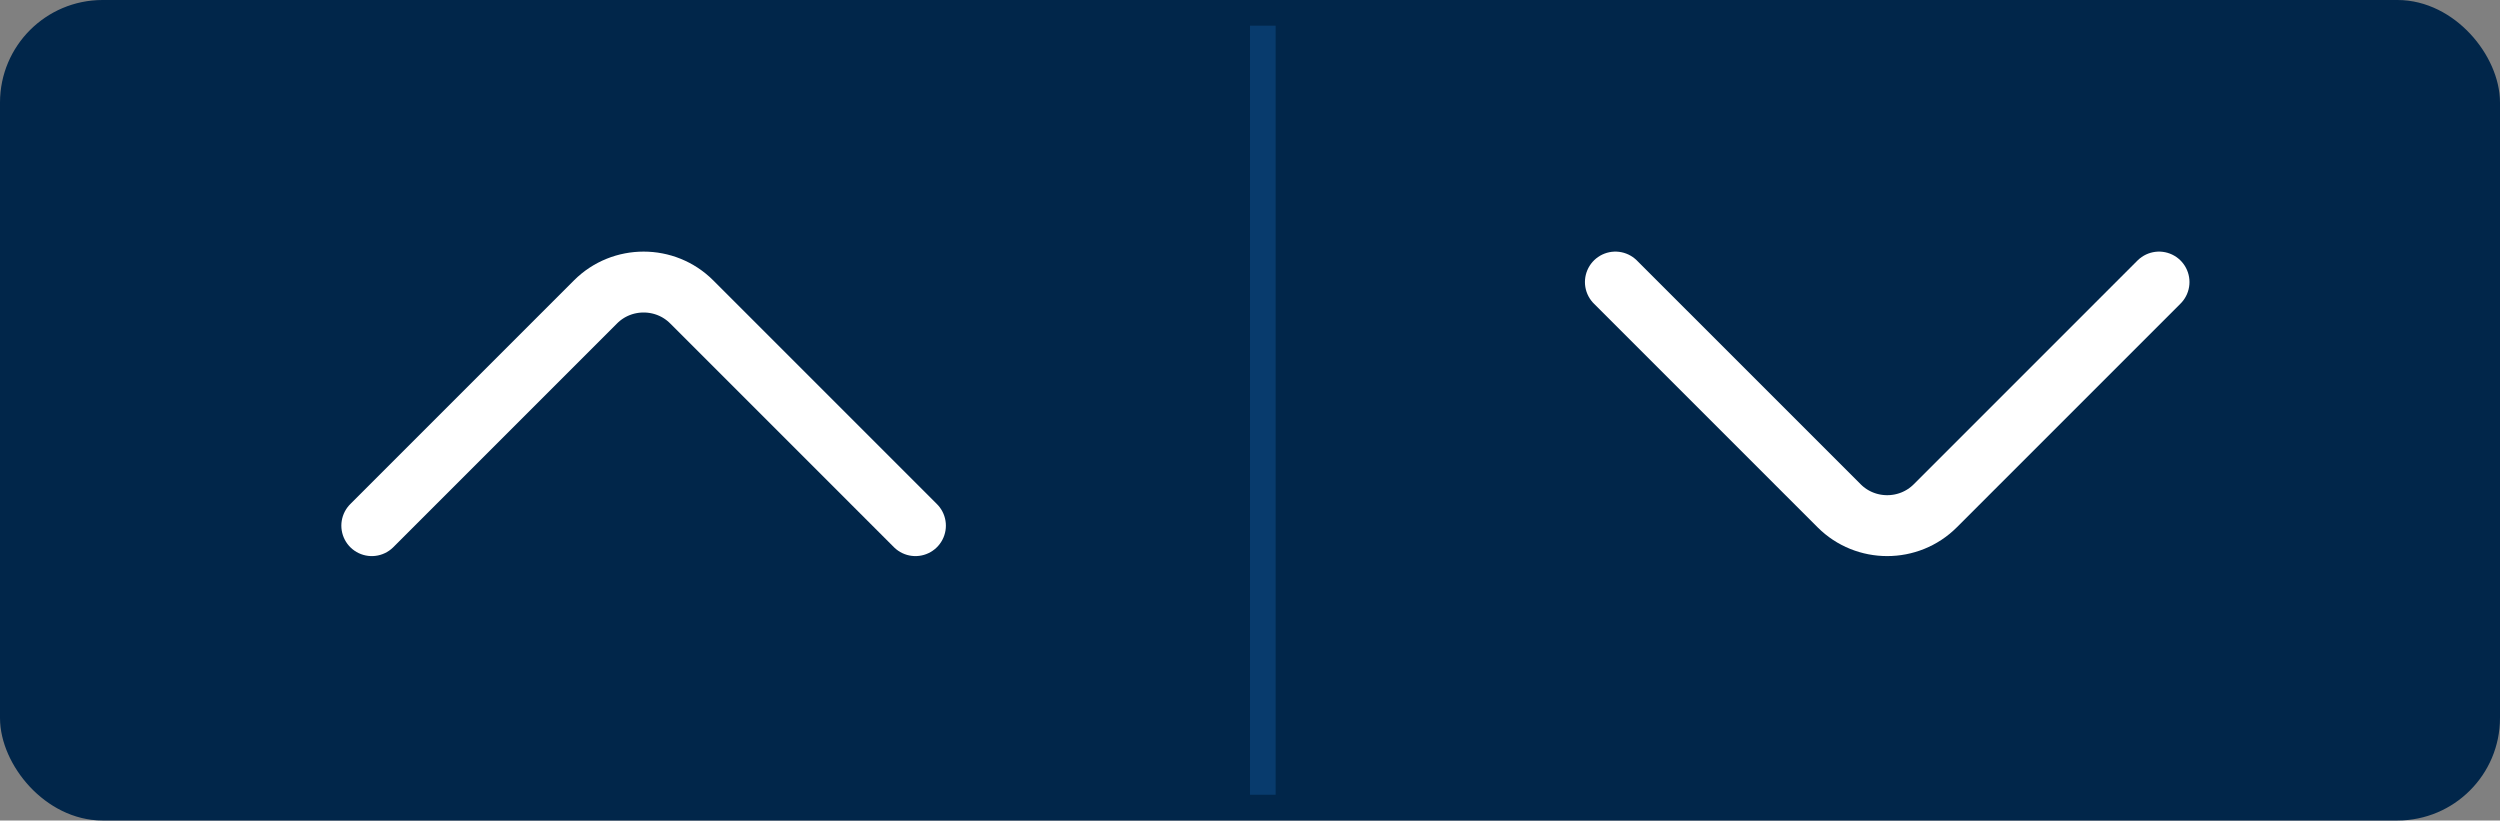 <svg width="195" height="64" viewBox="0 0 195 64" fill="none" xmlns="http://www.w3.org/2000/svg">
<rect x="0" y="0" width="195" height="64" fill="#808080" stroke="none"/>
<g id="Live chat Button">
<rect x="1" y="1" width="193" height="62" rx="7" fill="#01264A"/>
<path id="Vector 22" d="M98.5 62V1.5" stroke="#083B6D" stroke-width="2"/>
<g id="&#240;&#159;&#166;&#134; icon &#34;arrow right 1&#34;">
<path id="Vector" d="M71.404 41L53.95 23.546C51.889 21.485 48.516 21.485 46.454 23.546L29 41" stroke="white" stroke-width="4.75" stroke-miterlimit="10" stroke-linecap="round" stroke-linejoin="round"/>
</g>
<g id="&#240;&#159;&#166;&#134; icon &#34;arrow right 1&#34;_2">
<path id="Vector_2" d="M126 22L143.455 39.454C145.516 41.515 148.889 41.515 150.95 39.454L168.404 22" stroke="white" stroke-width="4.75" stroke-miterlimit="10" stroke-linecap="round" stroke-linejoin="round"/>
</g>
<rect x="1" y="1" width="193" height="62" rx="7" stroke="#01264A" stroke-width="2"/>
</g>
</svg>
